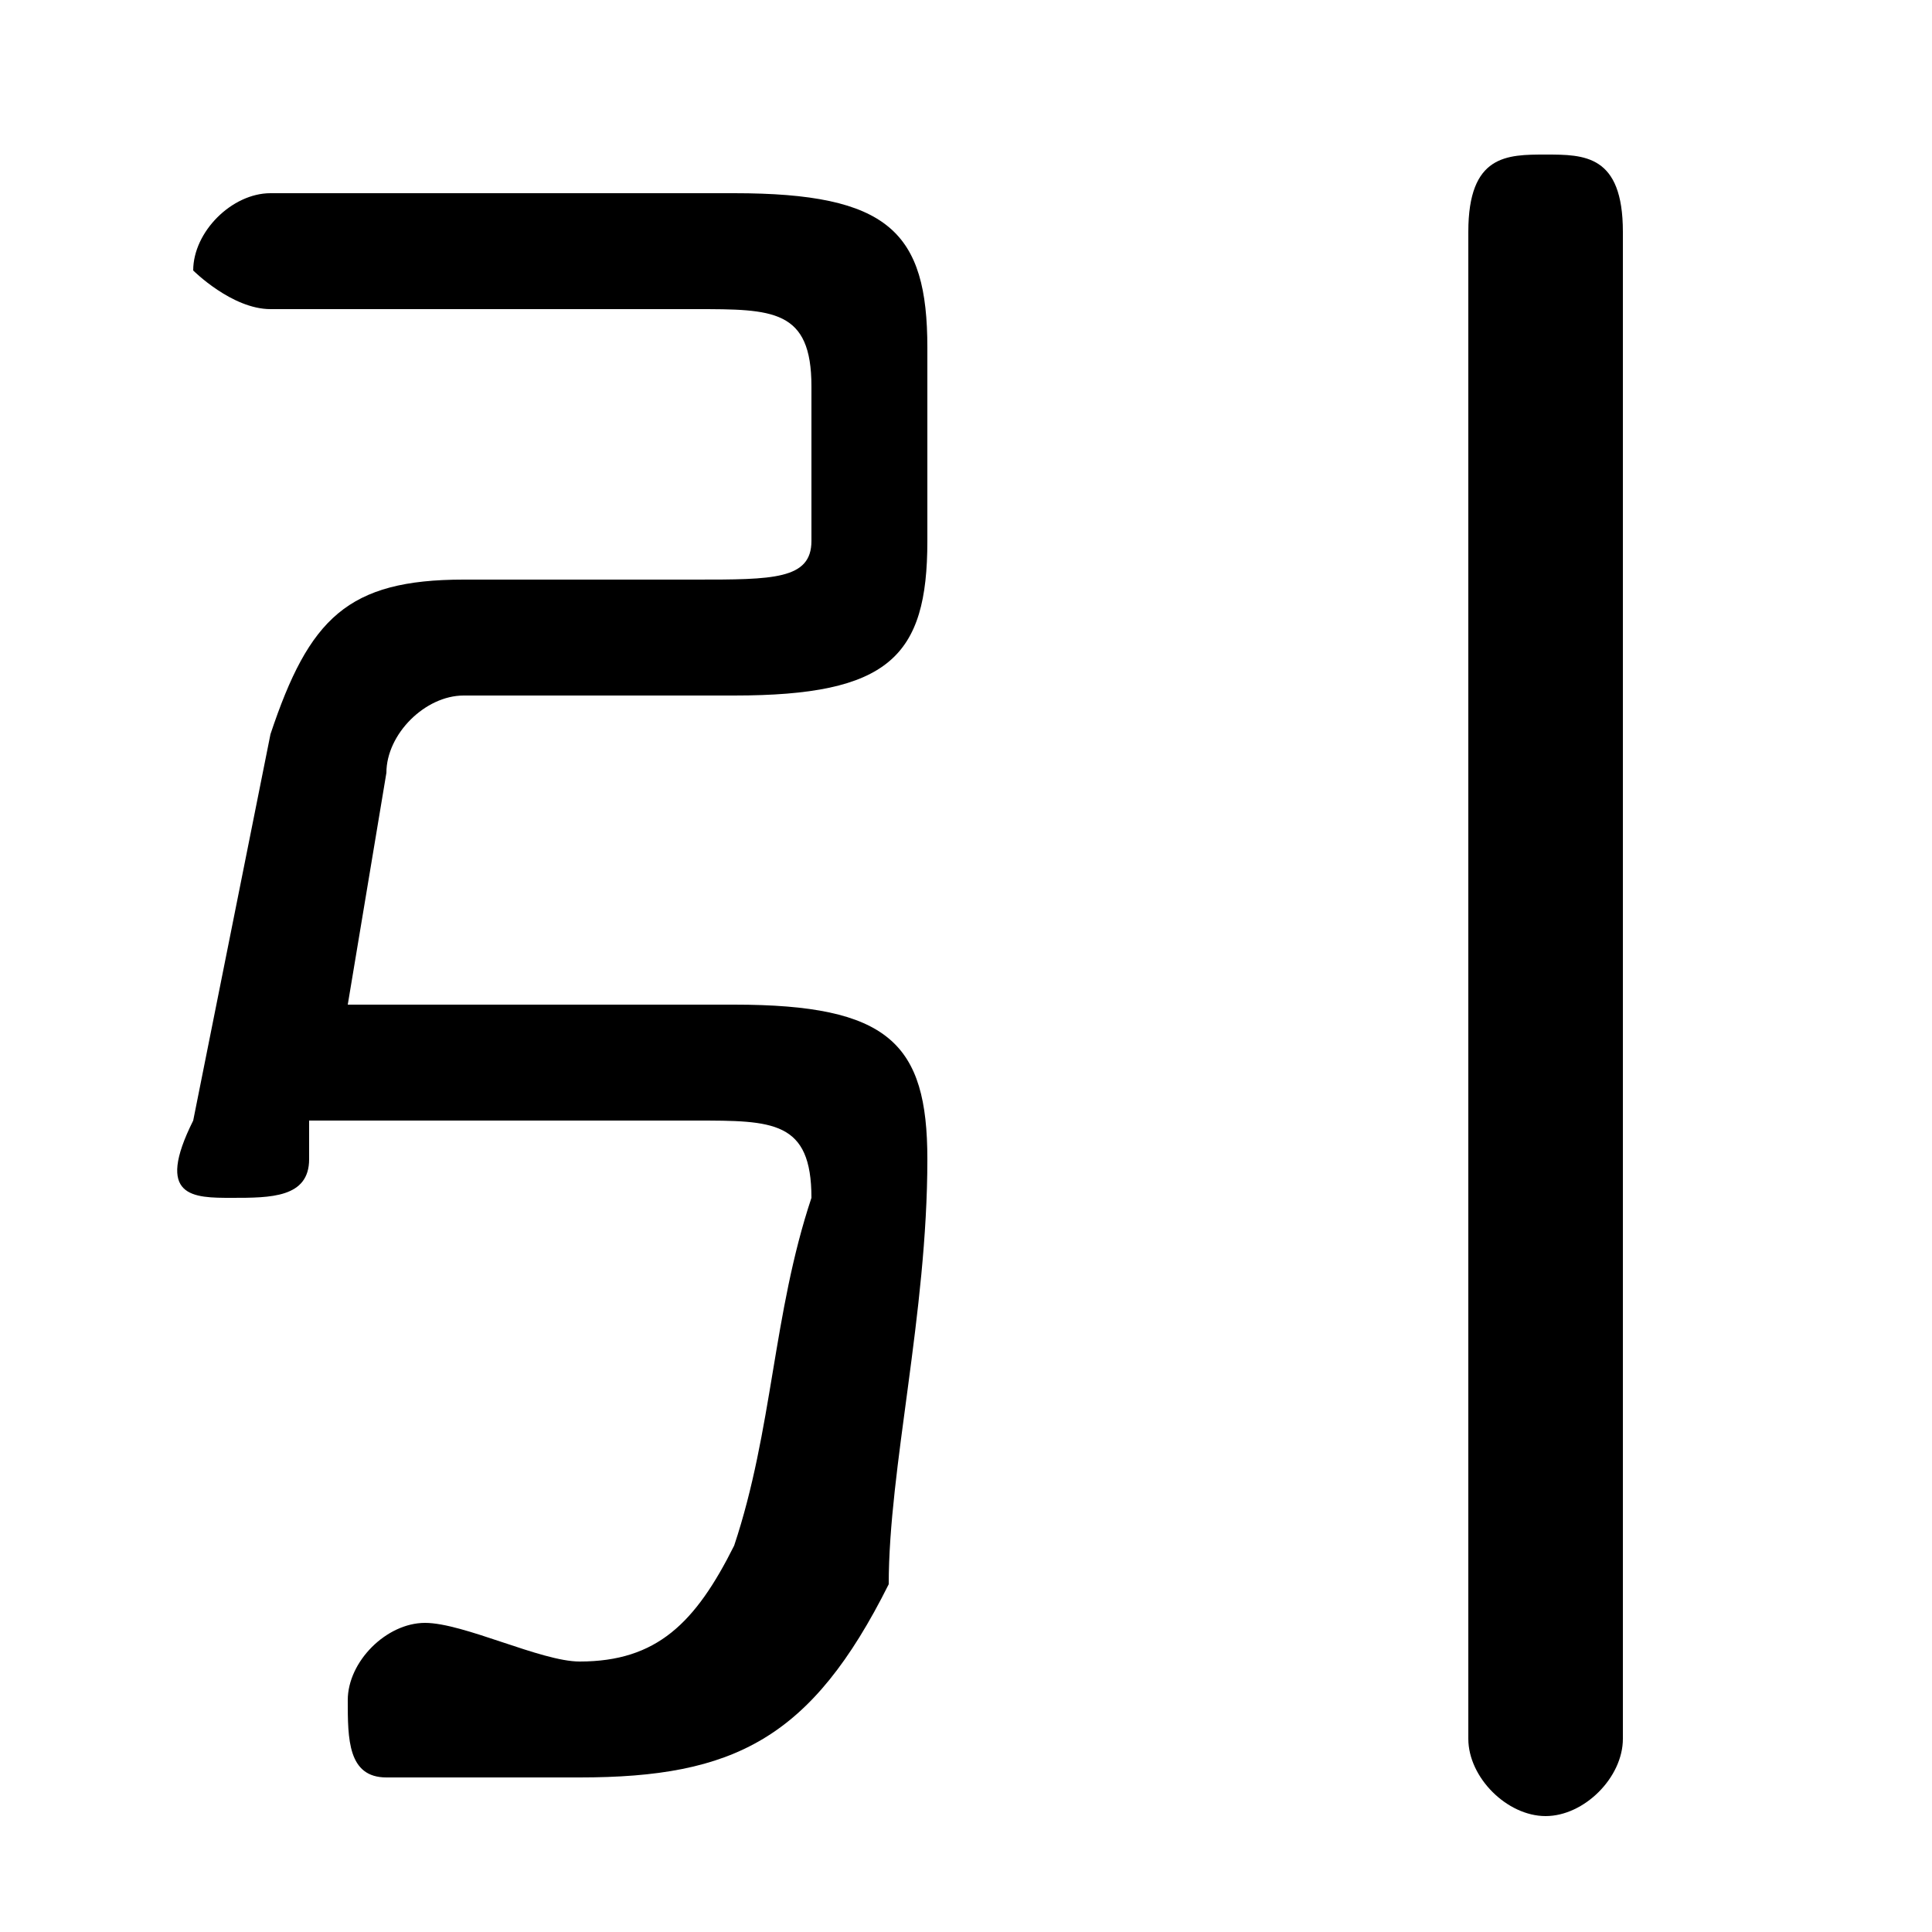 <svg xmlns="http://www.w3.org/2000/svg" viewBox="0 -44.0 50.0 50.0">
    <rect x="0" y="-44.0" width="50.0" height="50.0" fill="#808080" stroke="none"/>
    <g transform="scale(1, -1)">
        <!-- ボディの枠 -->
        <rect x="0" y="-6.0" width="50.0" height="50.0"
            stroke="white" fill="white"/>
        <!-- グリフ座標系の原点 -->
        <circle cx="0" cy="0" r="5" fill="white"/>
        <!-- グリフのアウトライン -->
        <g style="fill:black;stroke:#000000;stroke-width:0;stroke-linecap:round;stroke-linejoin:round;">
        <path d="M 8.0 15.0 L 18.0 15.0 C 20.0 15.0 21.0 15.0 21.0 13.0 C 20.0 10.0 20.0 7.0 19.0 4.0 C 18.0 2.0 17.0 1.0 15.0 1.0 C 14.0 1.0 12.0 2.0 11.0 2.0 C 11.0 2.0 11.0 2.0 11.0 2.0 C 10.0 2.0 9.0 1.0 9.0 0.0 C 9.0 -1.0 9.0 -2.0 10.0 -2.0 C 12.0 -2.0 14.0 -2.0 15.0 -2.0 C 19.0 -2.0 21.0 -1.0 23.0 3.0 C 23.0 6.0 24.0 10.0 24.0 14.0 C 24.0 17.0 23.0 18.0 19.0 18.0 L 9.0 18.0 L 10.0 24.0 C 10.0 25.0 11.0 26.0 12.0 26.0 L 19.0 26.0 C 23.0 26.0 24.0 27.0 24.0 30.0 L 24.0 35.0 C 24.0 38.0 23.0 39.0 19.0 39.0 L 7.0 39.0 C 6.0 39.0 5.0 38.0 5.0 37.0 C 5.0 37.0 6.0 36.0 7.0 36.0 L 18.0 36.0 C 20.0 36.0 21.0 36.0 21.0 34.0 L 21.0 30.0 C 21.0 29.0 20.0 29.0 18.0 29.0 L 12.0 29.0 C 9.0 29.0 8.0 28.0 7.0 25.0 L 5.0 15.0 C 4.0 13.0 5.0 13.0 6.0 13.0 C 7.0 13.0 8.0 13.0 8.0 14.0 Z M 38.0 -1.0 C 38.0 -2.0 39.0 -3.0 40.0 -3.0 C 41.0 -3.0 42.0 -2.0 42.0 -1.0 L 42.0 38.0 C 42.0 40.0 41.0 40.0 40.0 40.0 C 39.0 40.0 38.0 40.0 38.0 38.0 Z"/>
    </g>
    </g>
</svg>
